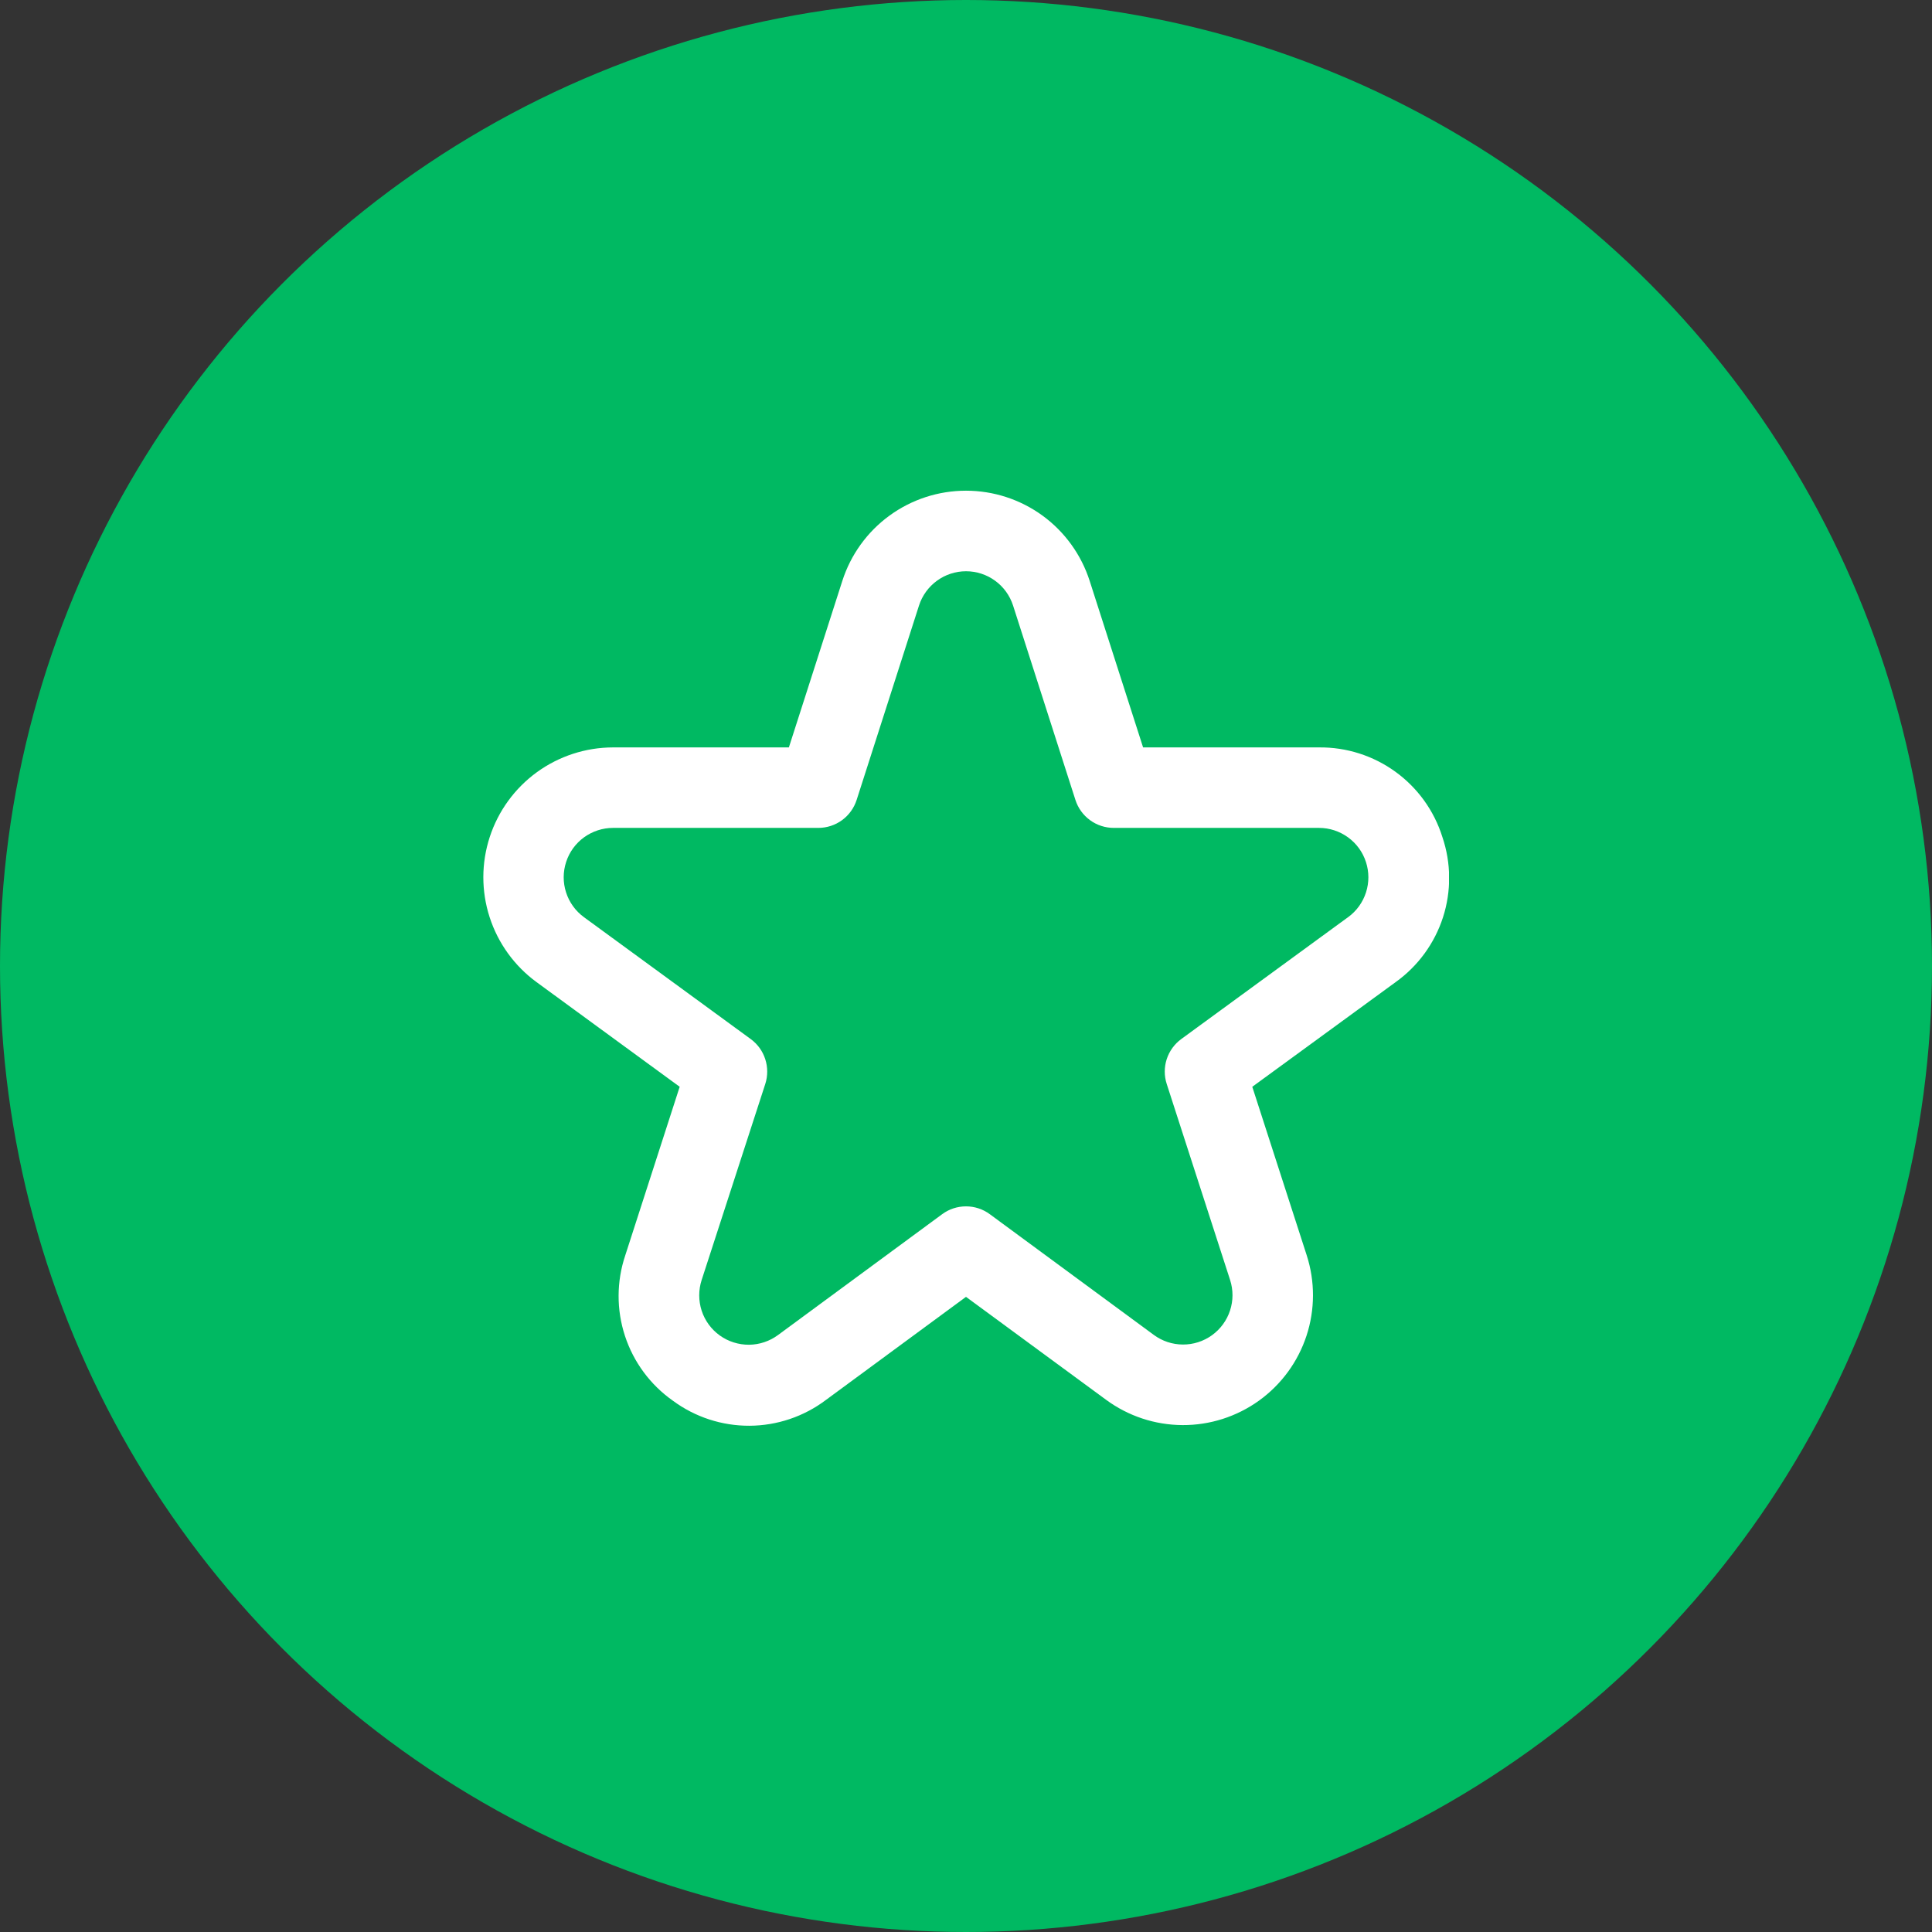 <svg width="56" height="56" viewBox="0 0 56 56" fill="none" xmlns="http://www.w3.org/2000/svg">
<rect x="0" y="0" width="56" height="56" fill="#333333" stroke="none"/>
<circle cx="28" cy="28" r="28" fill="#00B962"/>
<g clip-path="url(#clip0_333_885)">
<path d="M41.808 24.261C41.57 23.501 41.093 22.838 40.449 22.371C39.804 21.903 39.026 21.655 38.23 21.664H33.133L31.585 16.838C31.341 16.079 30.863 15.416 30.219 14.946C29.574 14.476 28.797 14.223 28 14.223C27.202 14.223 26.425 14.476 25.781 14.946C25.136 15.416 24.658 16.079 24.415 16.838L22.866 21.664H17.769C16.976 21.665 16.203 21.917 15.561 22.383C14.919 22.85 14.441 23.508 14.195 24.262C13.949 25.017 13.948 25.83 14.192 26.585C14.436 27.34 14.912 27.999 15.553 28.468L19.701 31.501L18.124 36.386C17.869 37.144 17.866 37.963 18.115 38.723C18.364 39.482 18.851 40.141 19.505 40.601C20.148 41.076 20.927 41.33 21.726 41.326C22.524 41.322 23.301 41.06 23.939 40.579L28 37.59L32.062 40.575C32.704 41.047 33.478 41.303 34.275 41.307C35.071 41.311 35.848 41.062 36.494 40.597C37.14 40.131 37.622 39.473 37.87 38.716C38.118 37.96 38.12 37.144 37.876 36.386L36.298 31.501L40.452 28.468C41.1 28.005 41.581 27.346 41.826 26.589C42.07 25.831 42.064 25.015 41.808 24.261ZM39.075 26.584L34.24 30.117C34.042 30.262 33.894 30.466 33.818 30.7C33.742 30.934 33.742 31.186 33.818 31.419L35.655 37.101C35.748 37.389 35.748 37.699 35.653 37.987C35.559 38.275 35.375 38.525 35.13 38.702C34.884 38.879 34.589 38.974 34.286 38.972C33.983 38.971 33.688 38.873 33.445 38.694L28.69 35.194C28.49 35.046 28.248 34.967 28 34.967C27.751 34.967 27.509 35.046 27.309 35.194L22.555 38.694C22.311 38.875 22.016 38.975 21.712 38.978C21.408 38.98 21.11 38.886 20.863 38.709C20.616 38.531 20.432 38.28 20.338 37.991C20.244 37.702 20.244 37.39 20.338 37.101L22.182 31.419C22.257 31.186 22.257 30.934 22.181 30.7C22.106 30.466 21.958 30.262 21.759 30.117L16.925 26.584C16.681 26.405 16.5 26.155 16.408 25.867C16.315 25.58 16.316 25.271 16.41 24.984C16.503 24.697 16.685 24.447 16.929 24.27C17.174 24.093 17.468 23.997 17.769 23.997H23.719C23.966 23.997 24.207 23.919 24.407 23.773C24.606 23.628 24.754 23.422 24.83 23.187L26.638 17.551C26.731 17.263 26.913 17.011 27.158 16.833C27.403 16.654 27.698 16.558 28.001 16.558C28.304 16.558 28.599 16.654 28.844 16.833C29.089 17.011 29.271 17.263 29.364 17.551L31.172 23.187C31.247 23.422 31.396 23.628 31.595 23.773C31.795 23.919 32.036 23.997 32.283 23.997H38.233C38.534 23.997 38.828 24.093 39.072 24.27C39.317 24.447 39.499 24.697 39.592 24.984C39.686 25.271 39.687 25.58 39.594 25.867C39.502 26.155 39.321 26.405 39.077 26.584H39.075Z" fill="white"/>
</g>
<defs>
<clipPath id="clip0_333_885">
<rect width="28" height="28" fill="white" transform="translate(14 14)"/>
</clipPath>
</defs>
</svg>
